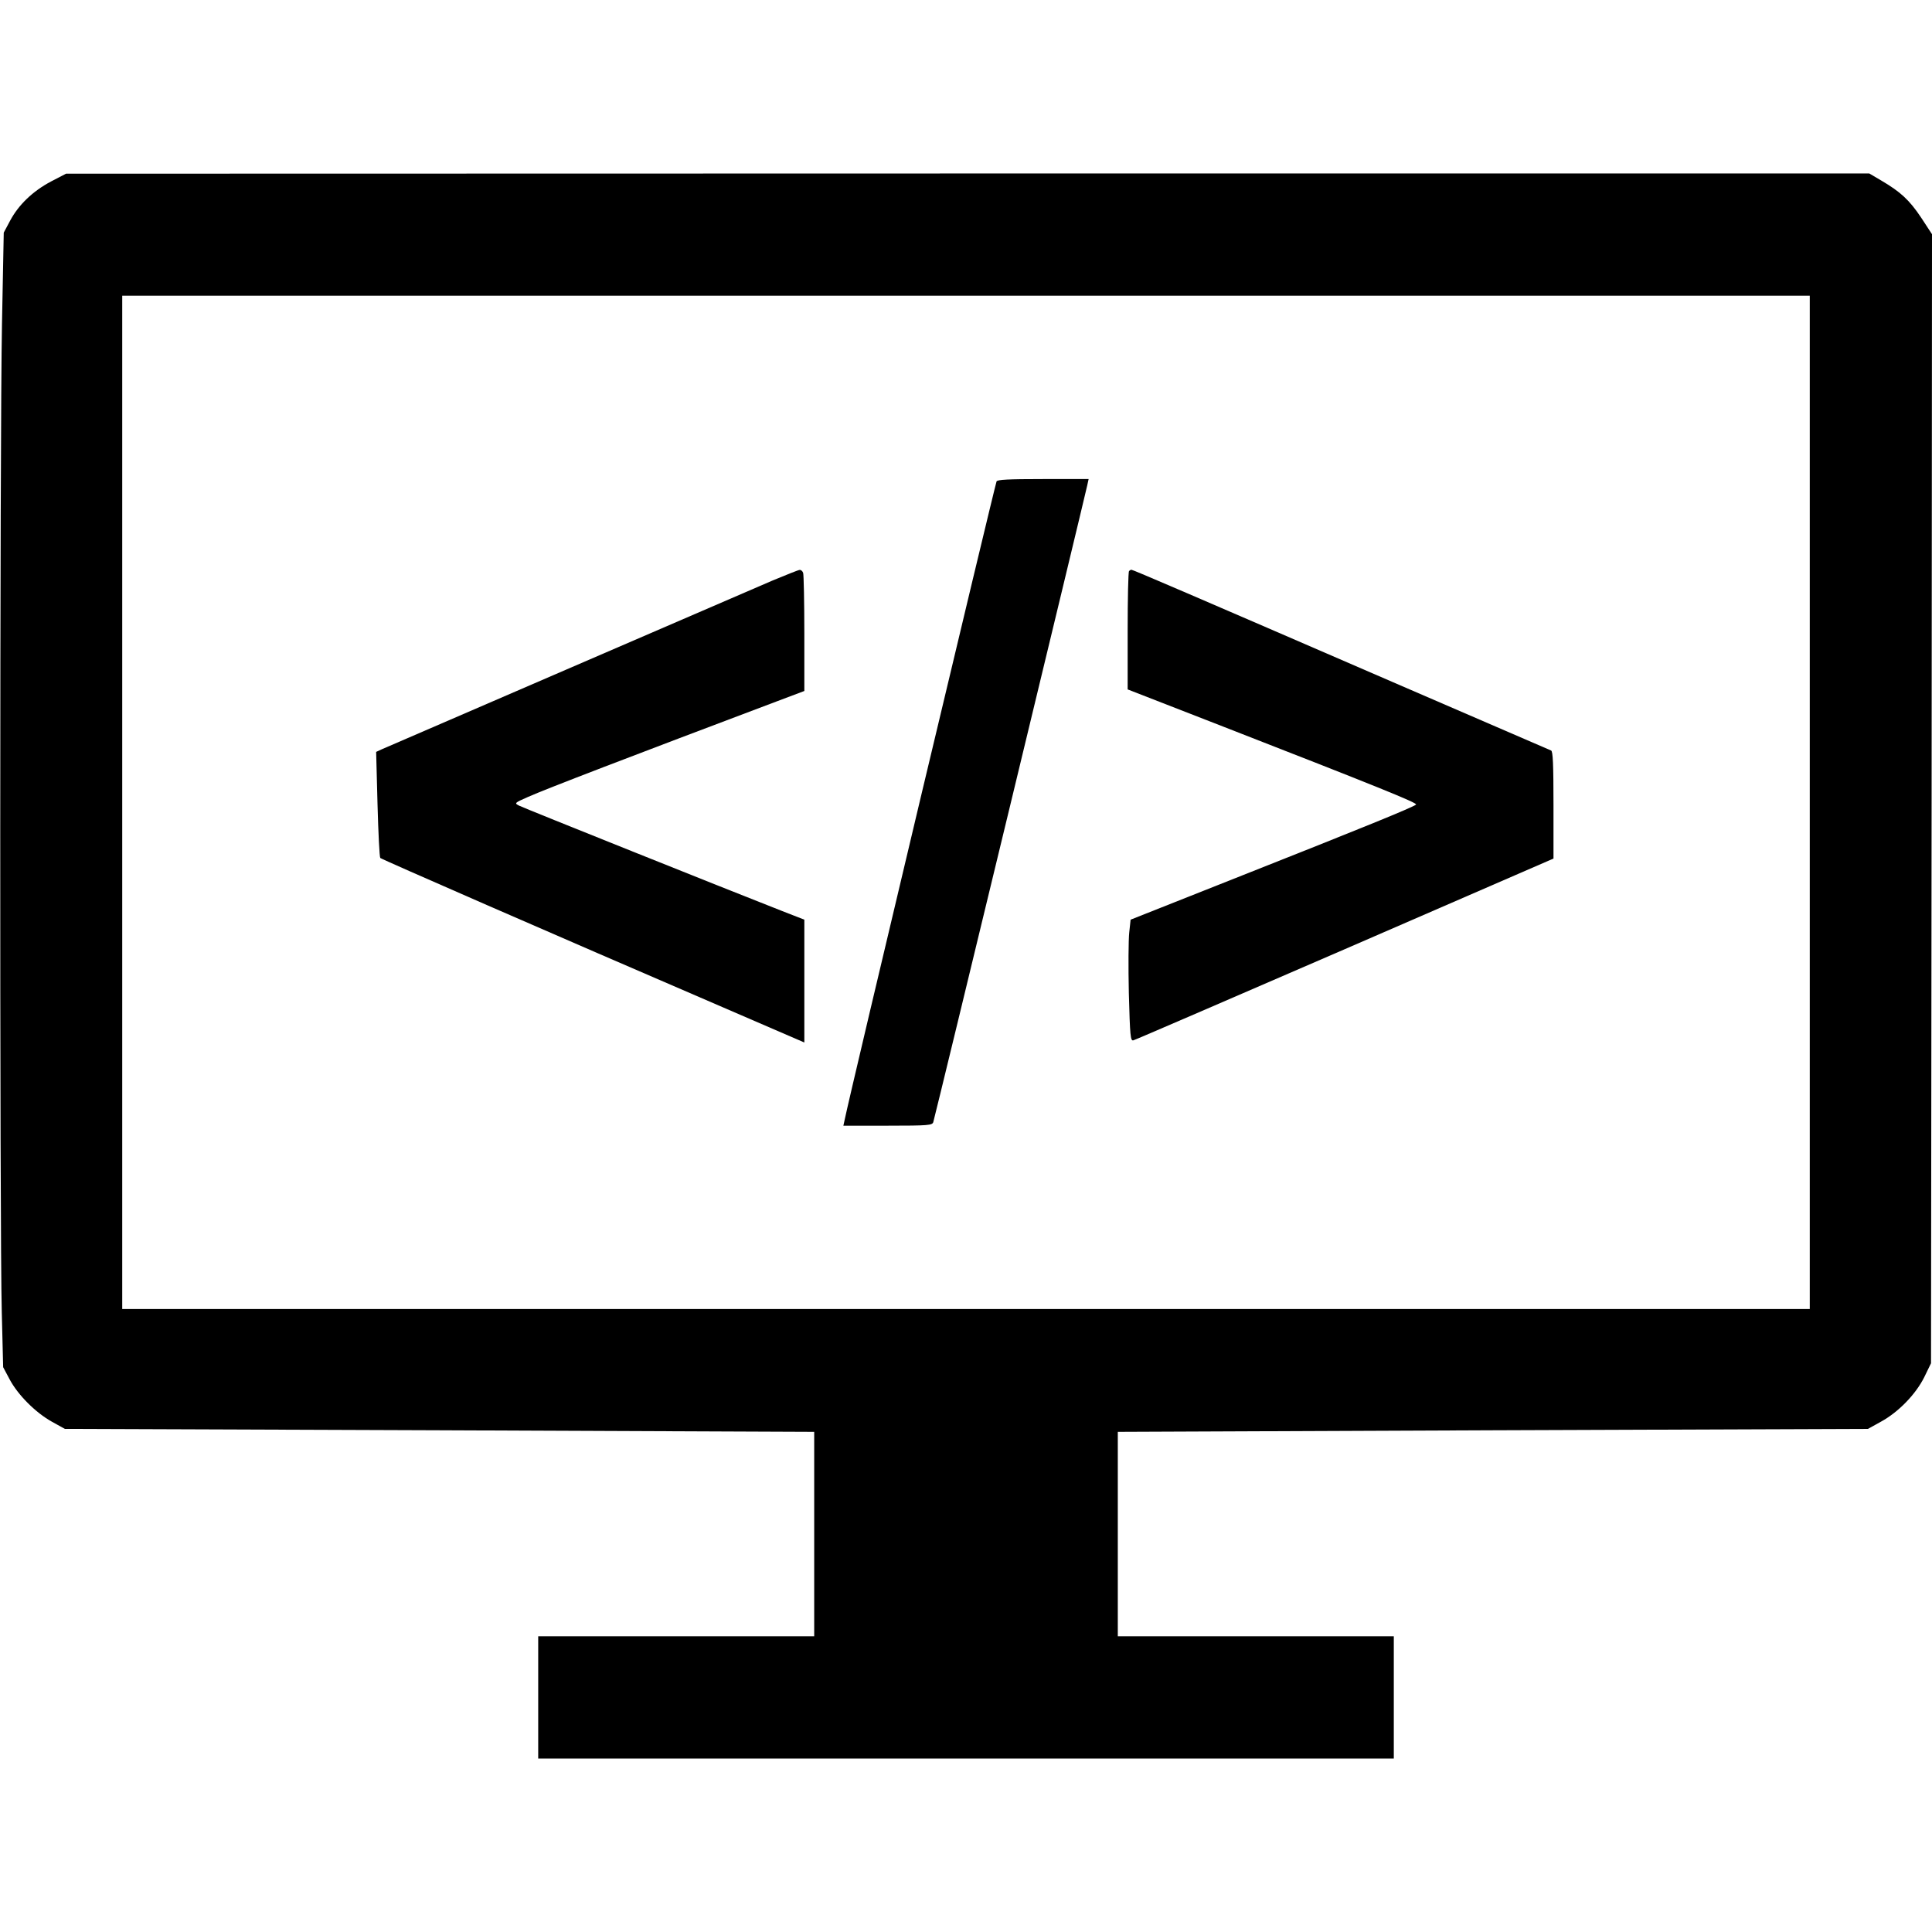 <?xml version="1.0" standalone="no"?>
<!DOCTYPE svg PUBLIC "-//W3C//DTD SVG 20010904//EN"
 "http://www.w3.org/TR/2001/REC-SVG-20010904/DTD/svg10.dtd">
<svg version="1.0" xmlns="http://www.w3.org/2000/svg"
 width="980pt" height="980pt" viewBox="0 0 980 980"
 preserveAspectRatio="xMidYMid meet">
<g transform="translate(0,980) scale(0.1,-0.1)"
fill="#000000" stroke="none">
<path d="M258 8879 c-92 -49 -164 -118 -207 -199 l-32 -60 -9 -467 c-11 -556
-12 -4606 -1 -5008 l7 -280 33 -62 c42 -79 132 -169 215 -215 l65 -36 1900 -7
1901 -8 0 -518 0 -519 -700 0 -700 0 0 -310 0 -310 2170 0 2170 0 0 310 0 310
-700 0 -700 0 0 519 0 518 1903 8 1902 7 65 36 c90 49 178 140 221 227 l34 70
3 2863 2 2864 -55 84 c-60 90 -105 131 -202 188 l-61 36 -4574 0 -4573 -1 -77
-40z m8922 -3149 l0 -2570 -4280 0 -4280 0 0 2570 0 2570 4280 0 4280 0 0
-2570z"/>
<path d="M5055 7358 c-13 -38 -744 -3106 -770 -3236 l-7 -32 226 0 c205 0 225
2 230 18 13 43 763 3148 781 3230 l7 32 -232 0 c-175 0 -232 -3 -235 -12z"/>
<path d="M3918 6855 c-176 -76 -1946 -840 -1982 -856 l-28 -13 7 -266 c4 -146
10 -268 14 -272 7 -7 866 -382 1739 -758 l412 -178 0 312 0 311 -113 44 c-263
103 -1310 522 -1333 534 -26 13 -25 14 43 44 97 43 512 202 1265 486 l138 52
0 292 c0 160 -3 298 -6 307 -3 9 -11 16 -18 15 -6 0 -68 -25 -138 -54z"/>
<path d="M5727 6903 c-4 -3 -7 -140 -7 -303 l0 -297 483 -188 c778 -303 988
-388 980 -396 -13 -13 -279 -121 -878 -358 l-570 -226 -7 -65 c-4 -36 -5 -175
-2 -308 6 -218 8 -243 23 -239 9 2 492 211 1074 463 l1057 459 0 271 c0 208
-3 273 -12 277 -7 3 -368 159 -803 347 -1016 440 -1318 570 -1326 570 -3 0 -9
-3 -12 -7z"/>
</g>
</svg>
